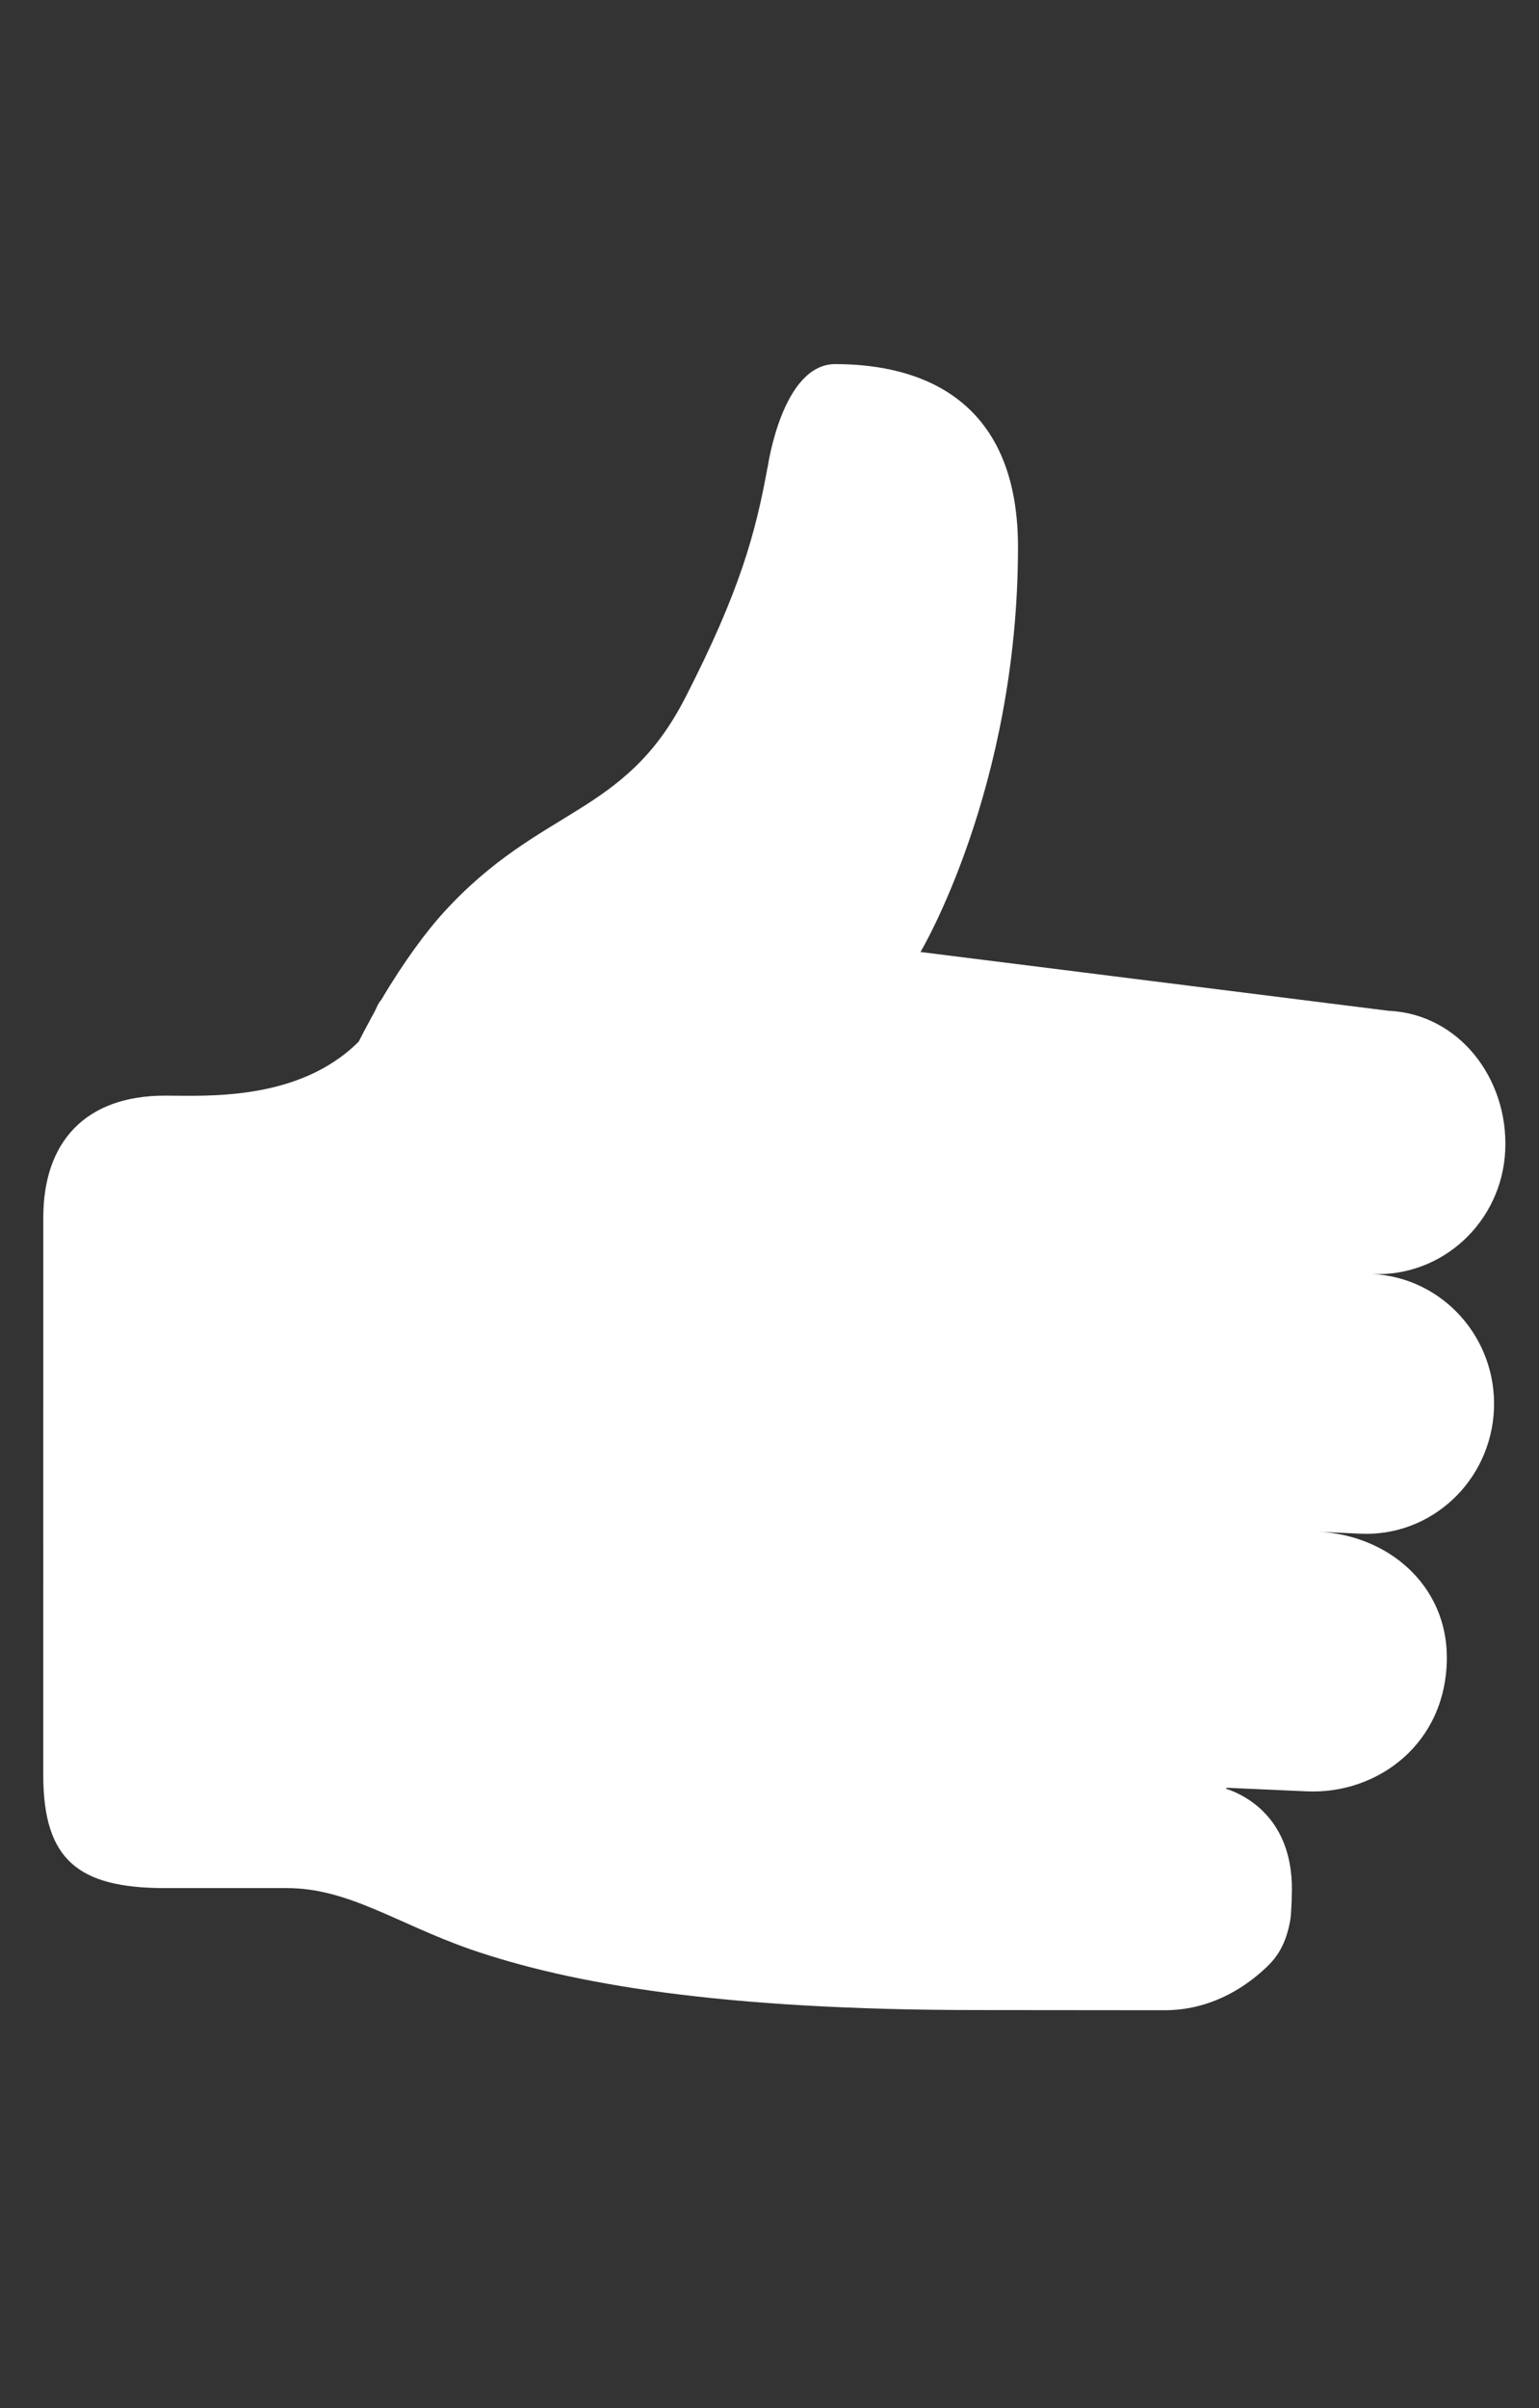 <?xml version="1.0" encoding="utf-8"?>
<!-- Generator: Adobe Illustrator 16.0.0, SVG Export Plug-In . SVG Version: 6.00 Build 0)  -->
<!DOCTYPE svg PUBLIC "-//W3C//DTD SVG 1.1//EN" "http://www.w3.org/Graphics/SVG/1.1/DTD/svg11.dtd">
<svg version="1.1" id="Capa_1" xmlns="http://www.w3.org/2000/svg" xmlns:xlink="http://www.w3.org/1999/xlink" x="0px" y="0px"
	 width="479px" height="749px" viewBox="15 -113.25 479 749" enable-background="new 15 -113.25 479 749" xml:space="preserve">
<rect x="15" y="-113.25" width="479" height="749" fill="#333333" stroke="none"/>
<g id="Like_2">
	<path fill="#FFFFFF" d="M442.024,283.011c21.918,1,40.512-16.267,41.472-38.566c0.959-22.302-14.451-42.351-36.387-43.314
		l-145.616-18.283c0,0,30.347-50.761,30.347-125.967C331.838,6.746,296.022,0,274.958,0C258.388-0.006,253.926,32.1,253.926,32.1
		h-0.034c-3.752,20.587-8.638,38.565-25.615,71.668c-19.004,37.103-44.886,33.622-75.103,66.669
		c-5.333,5.819-12.498,15.426-19.481,27.246c-0.568,0.625-1.102,1.5-1.615,2.73c-0.623,1.466-1.369,2.482-2.025,3.839
		c-1.157,2.125-2.295,4.25-3.413,6.48c-18.702,18.702-47.838,16.791-60.245,16.791c-24.886,0-37.92,14.46-37.92,37.92
		l-0.009,173.367c0,26.32,10.77,35.198,37.931,35.198h37.921c19.092,0,34.04,10.943,56.883,18.96
		c31.285,10.839,78.012,18.975,158.499,18.975c14.077,0,57.736,0.053,57.736,0.053c13.367,0,24.104-6.104,31.853-13.479
		c2.949-2.803,6.025-6.875,7.342-14.82c0.214-1.23,0.442-6.393,0.408-7.089c1.012-22.729-12.729-30.958-20.513-33.55
		c0.211-0.072,0.071-0.267,0.495-0.25l24.71,1.105c21.935,1,43.586-14.802,43.586-41.673c0-22.282-18.062-37.996-39.925-39.066
		l13.103,0.608c21.934,0.964,40.474-16.302,41.487-38.603C480.936,302.885,463.942,284.013,442.024,283.011z"/>
</g>
</svg>
